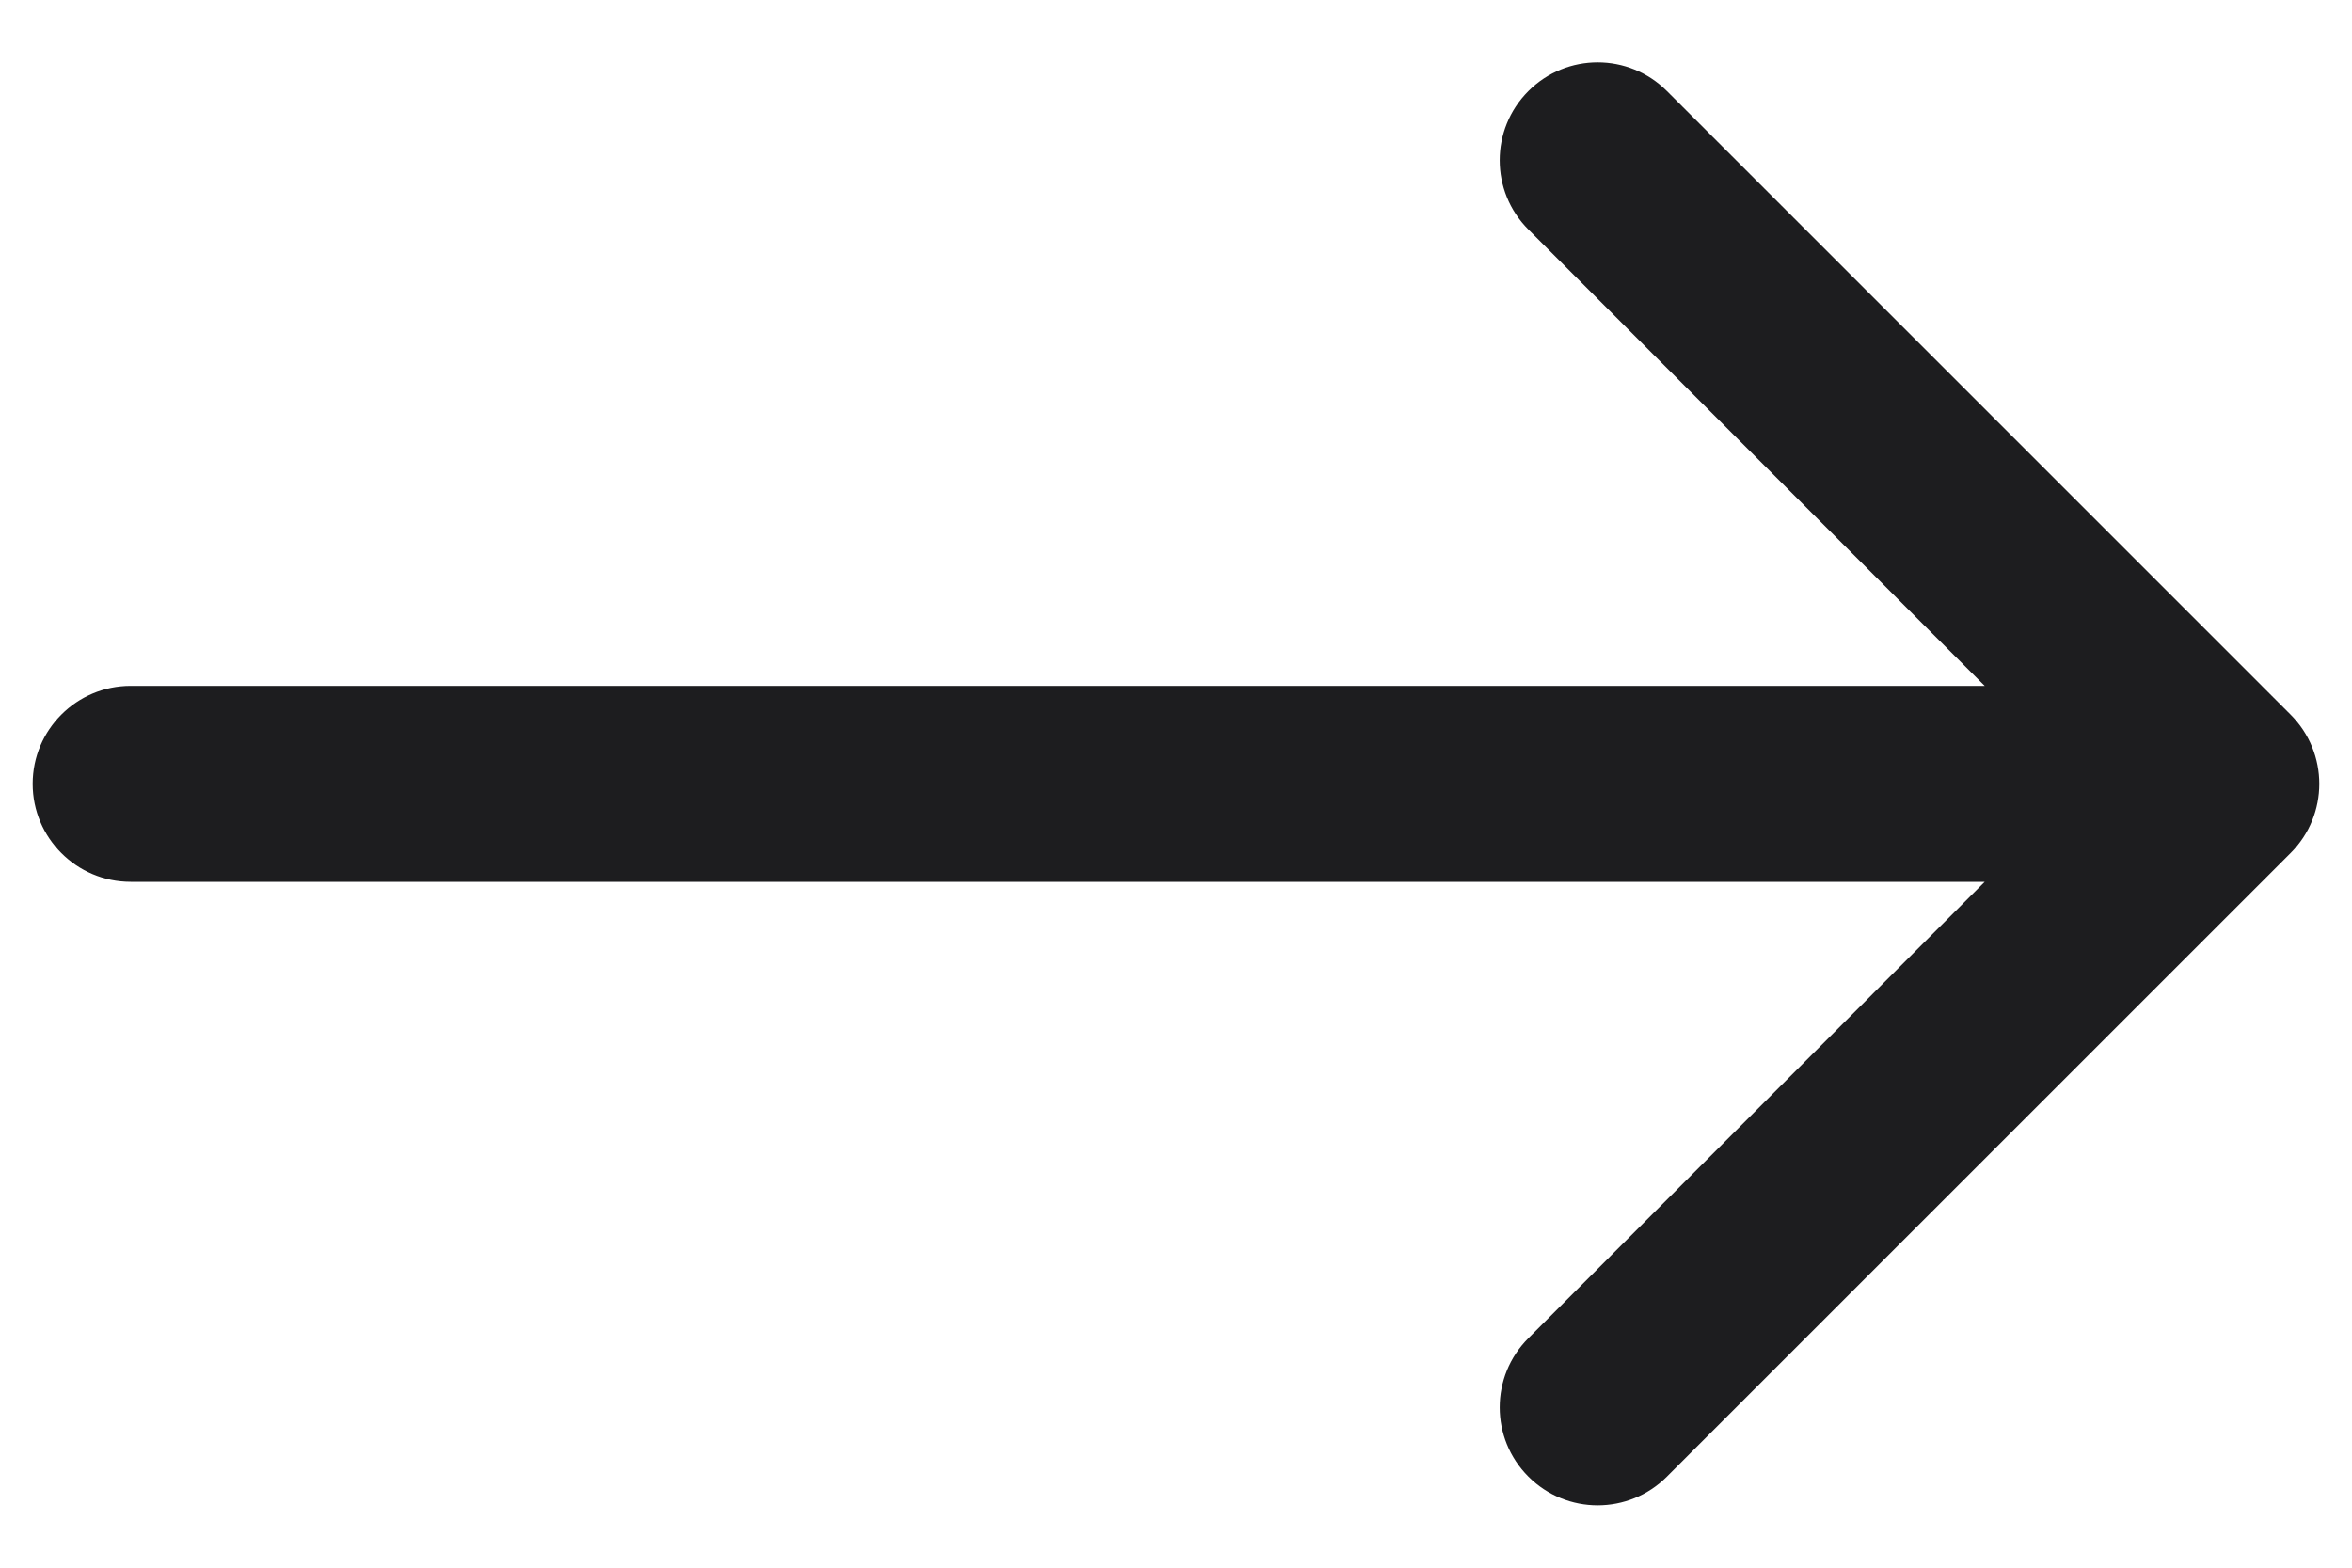 <svg width="18" height="12" viewBox="0 0 18 12" fill="none" xmlns="http://www.w3.org/2000/svg">
<path d="M1 5.25C0.586 5.25 0.25 5.586 0.25 6C0.25 6.414 0.586 6.75 1 6.75L1 5.25ZM17.53 6.53C17.823 6.237 17.823 5.763 17.53 5.47L12.757 0.697C12.464 0.404 11.99 0.404 11.697 0.697C11.404 0.99 11.404 1.464 11.697 1.757L15.939 6L11.697 10.243C11.404 10.536 11.404 11.01 11.697 11.303C11.99 11.596 12.464 11.596 12.757 11.303L17.53 6.53ZM1 6.75L17 6.75L17 5.25L1 5.25L1 6.75Z" fill="#1D1D1F"/>
</svg>
